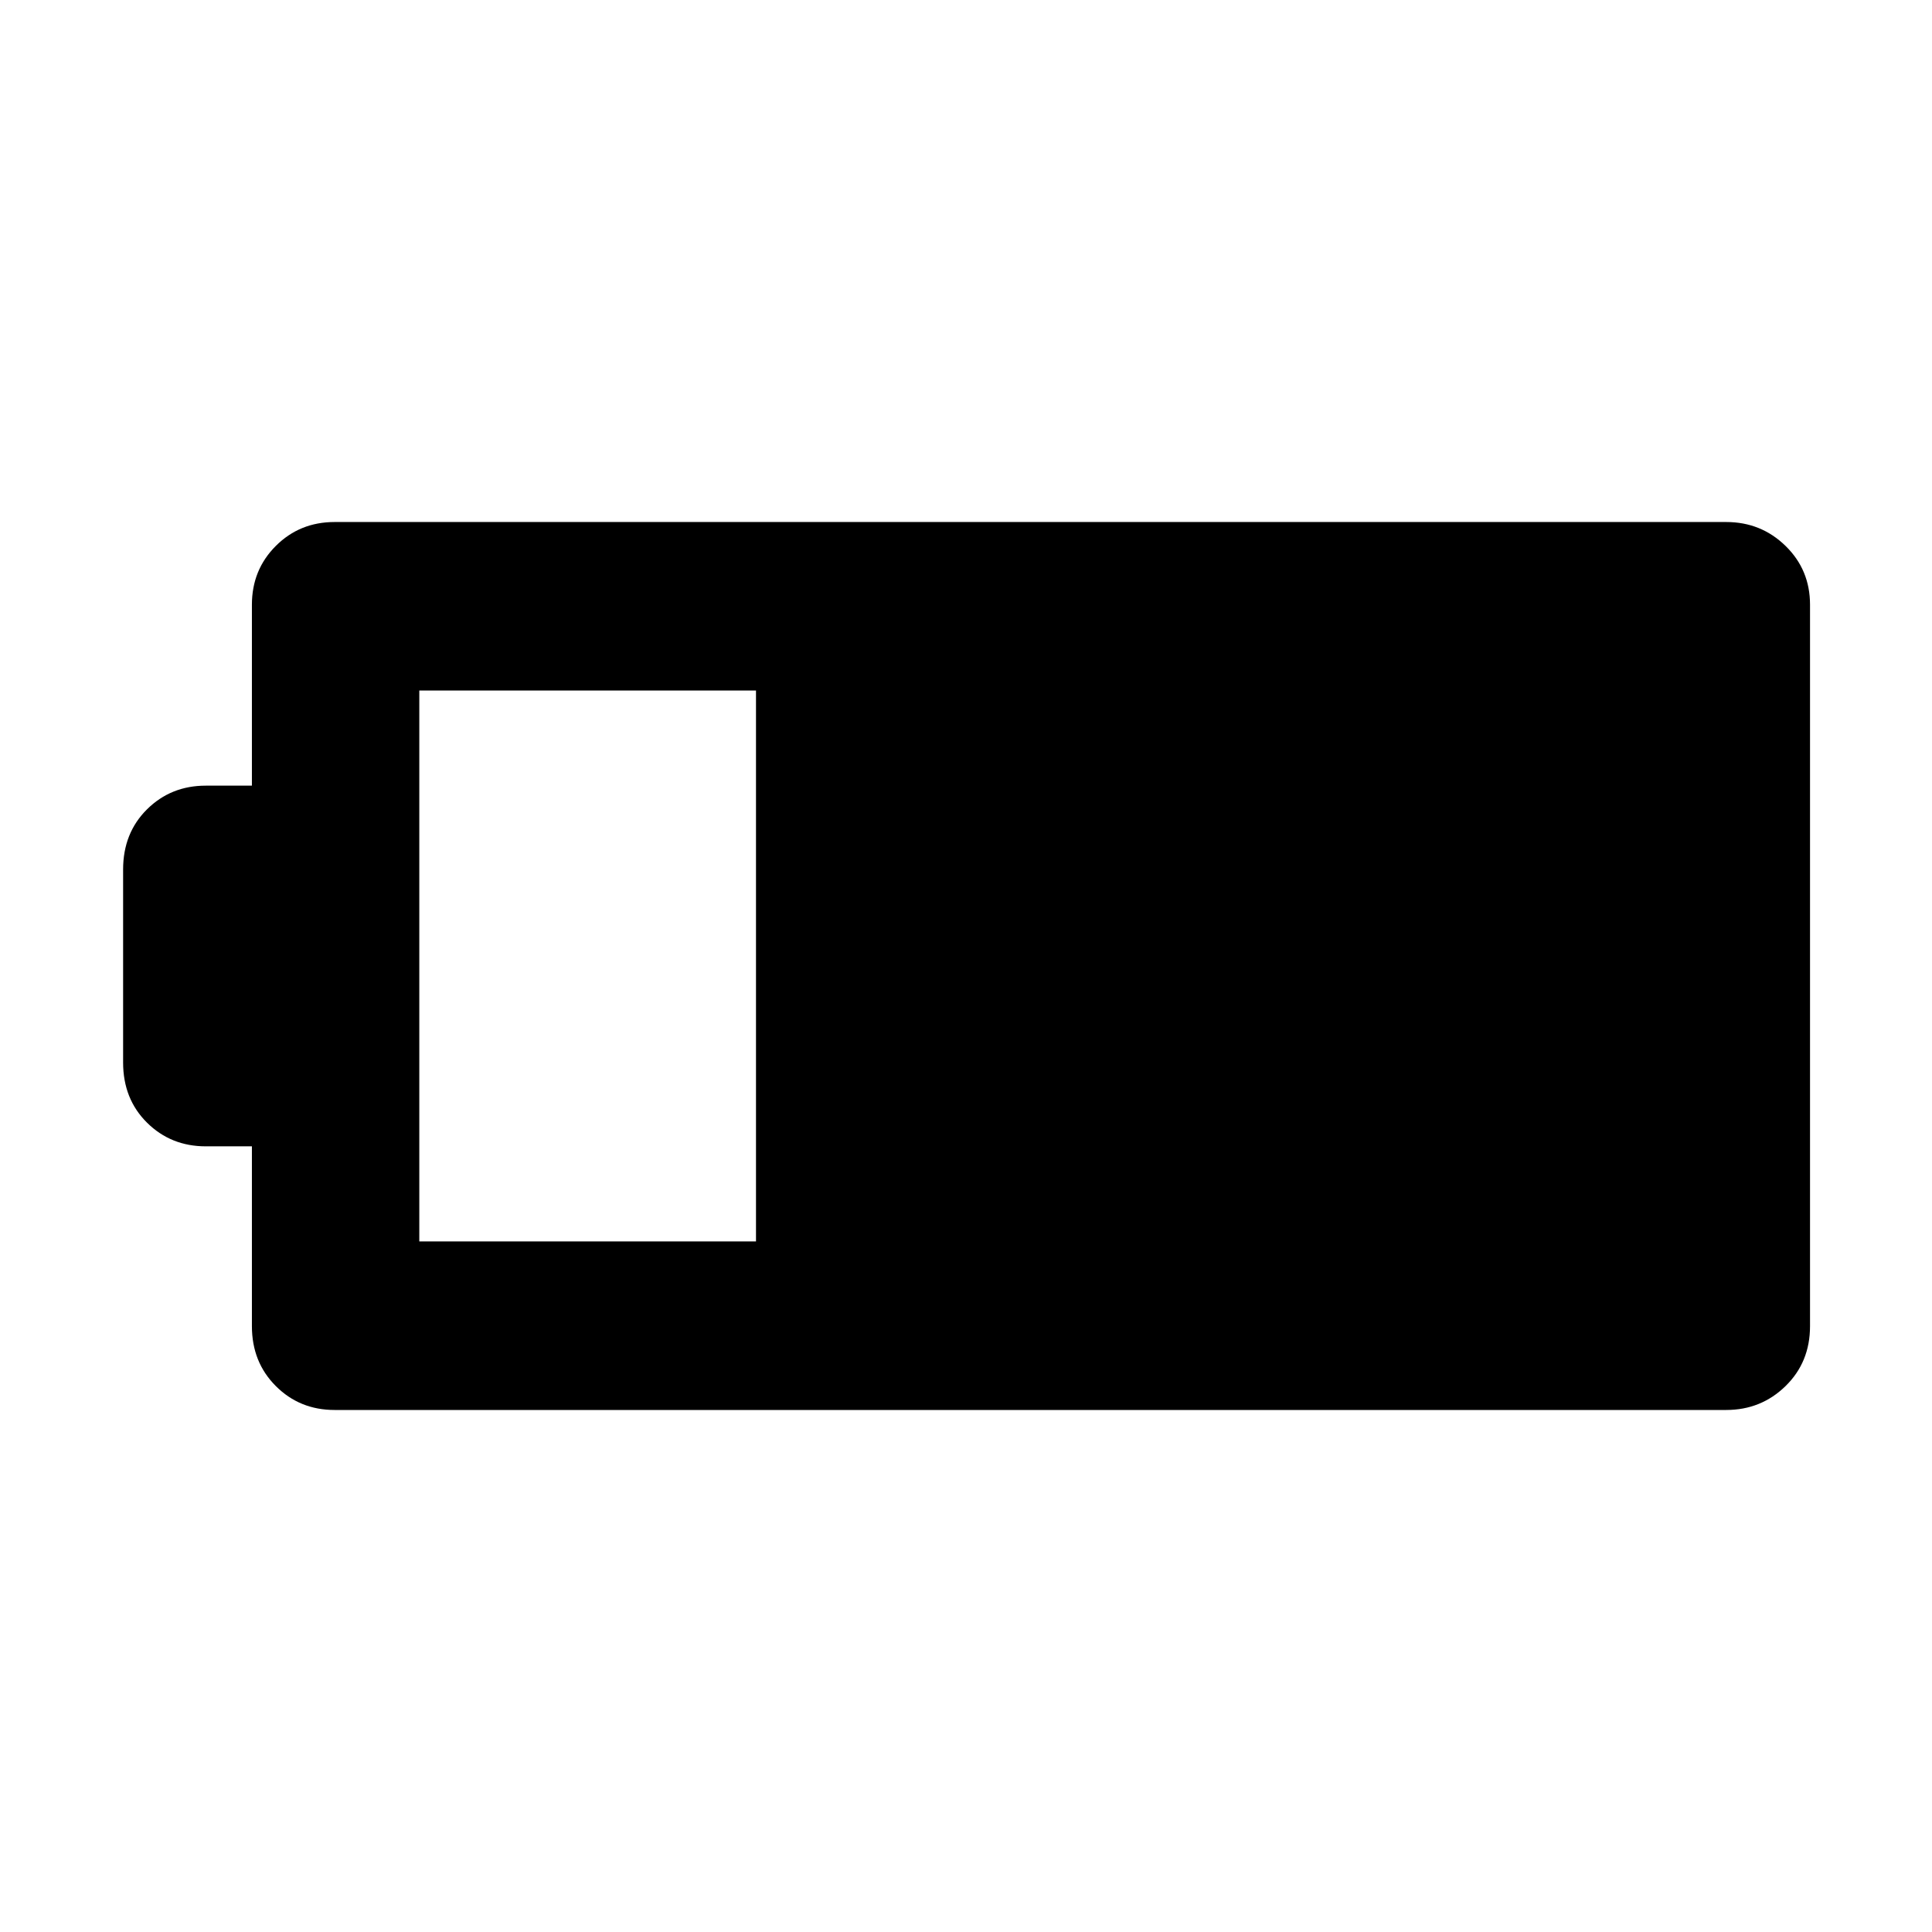 <svg xmlns="http://www.w3.org/2000/svg" height="48" viewBox="0 -960 960 960" width="48"><path d="M166.26-259.39q-17.33 0-29.21-11.88-11.88-11.87-11.88-29.77v-89.35h-22.91q-17.33 0-29.21-11.76-11.88-11.77-11.88-29.89v-95.92q0-18.12 11.88-29.89 11.88-11.76 29.21-11.76h22.91v-89.91q0-17.34 11.88-29.21 11.88-11.88 29.21-11.88h691.48q17.33 0 29.49 11.88 12.16 11.87 12.16 29.21v358.48q0 17.9-12.16 29.77-12.16 11.88-29.49 11.88H166.26Zm42.09-83.74h167.3v-273.74h-167.3v273.74Z"/></svg>